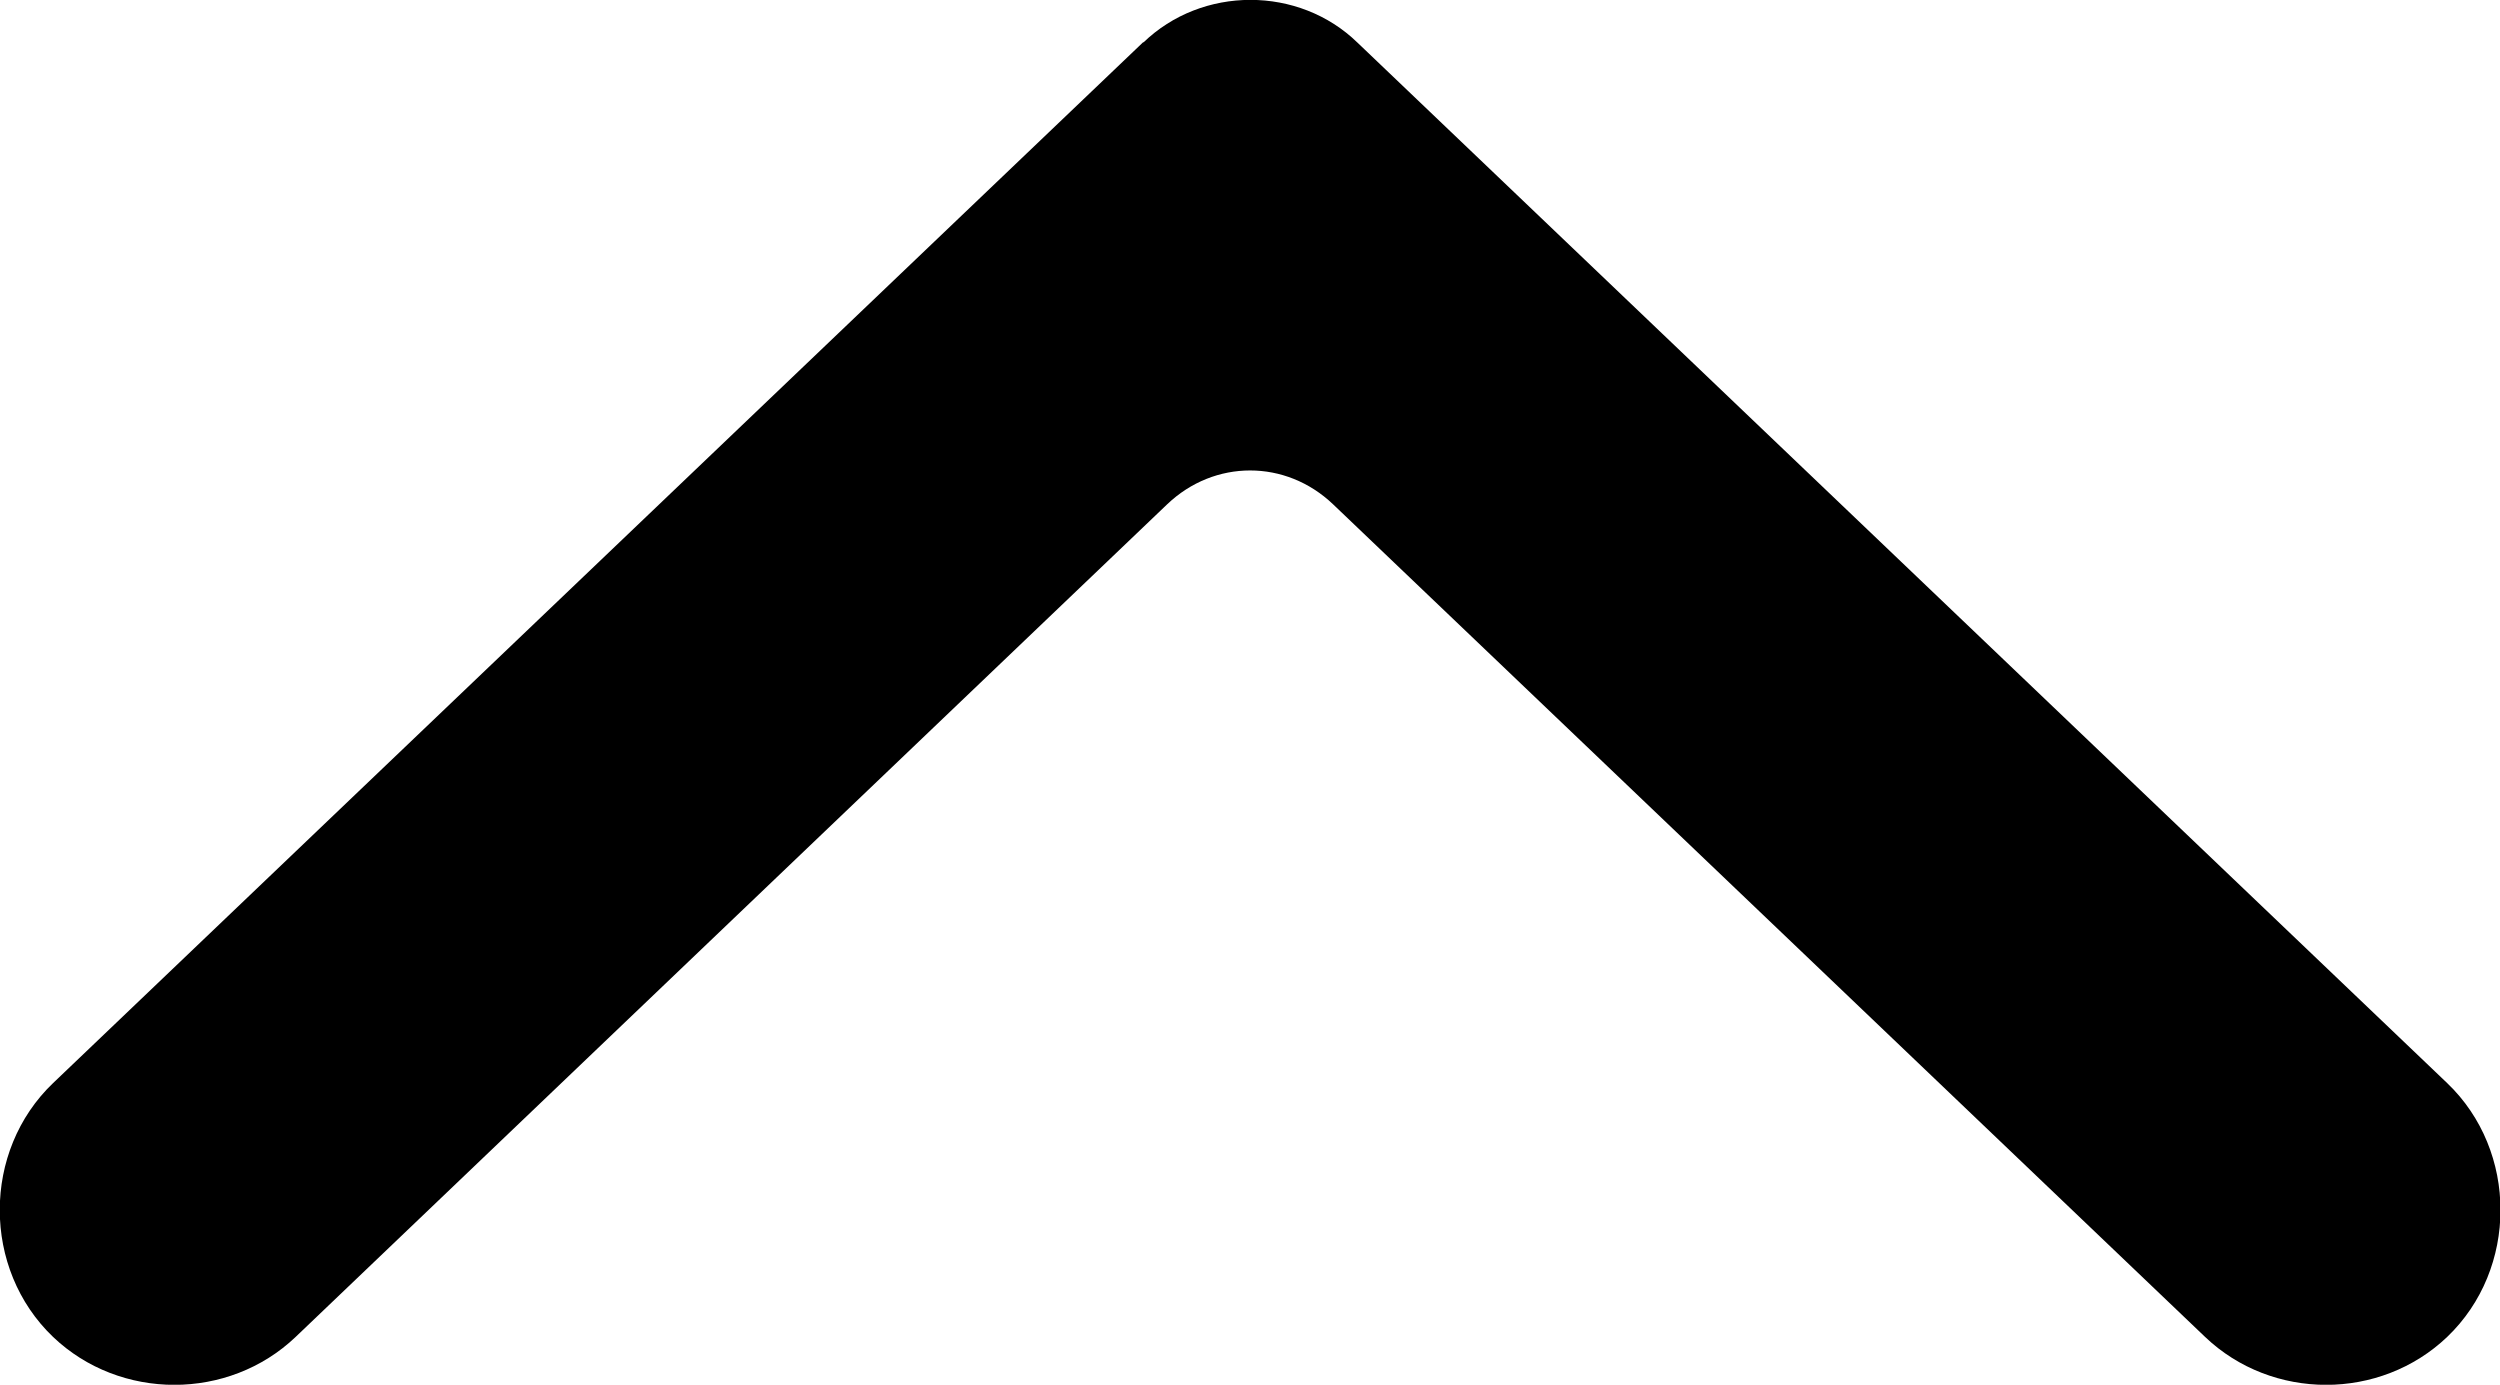 <svg width="10.41" height="5.766" version="1.1" viewBox="0 0 10.41 5.766" xmlns="http://www.w3.org/2000/svg">
	<path d="m10.19 4.51-4.537-4.332c-0.244-0.238-0.648-0.238-0.893 0l0.002-0.004-4.541 4.336c-0.296 0.283-0.296 0.774 0 1.057 0.279 0.266 0.731 0.266 1.01 0l3.629-3.467c0.197-0.188 0.494-0.188 0.691 0l3.631 3.467c0.279 0.266 0.729 0.266 1.008 0 0.296-0.283 0.296-0.774 0-1.057z"/>
</svg>

